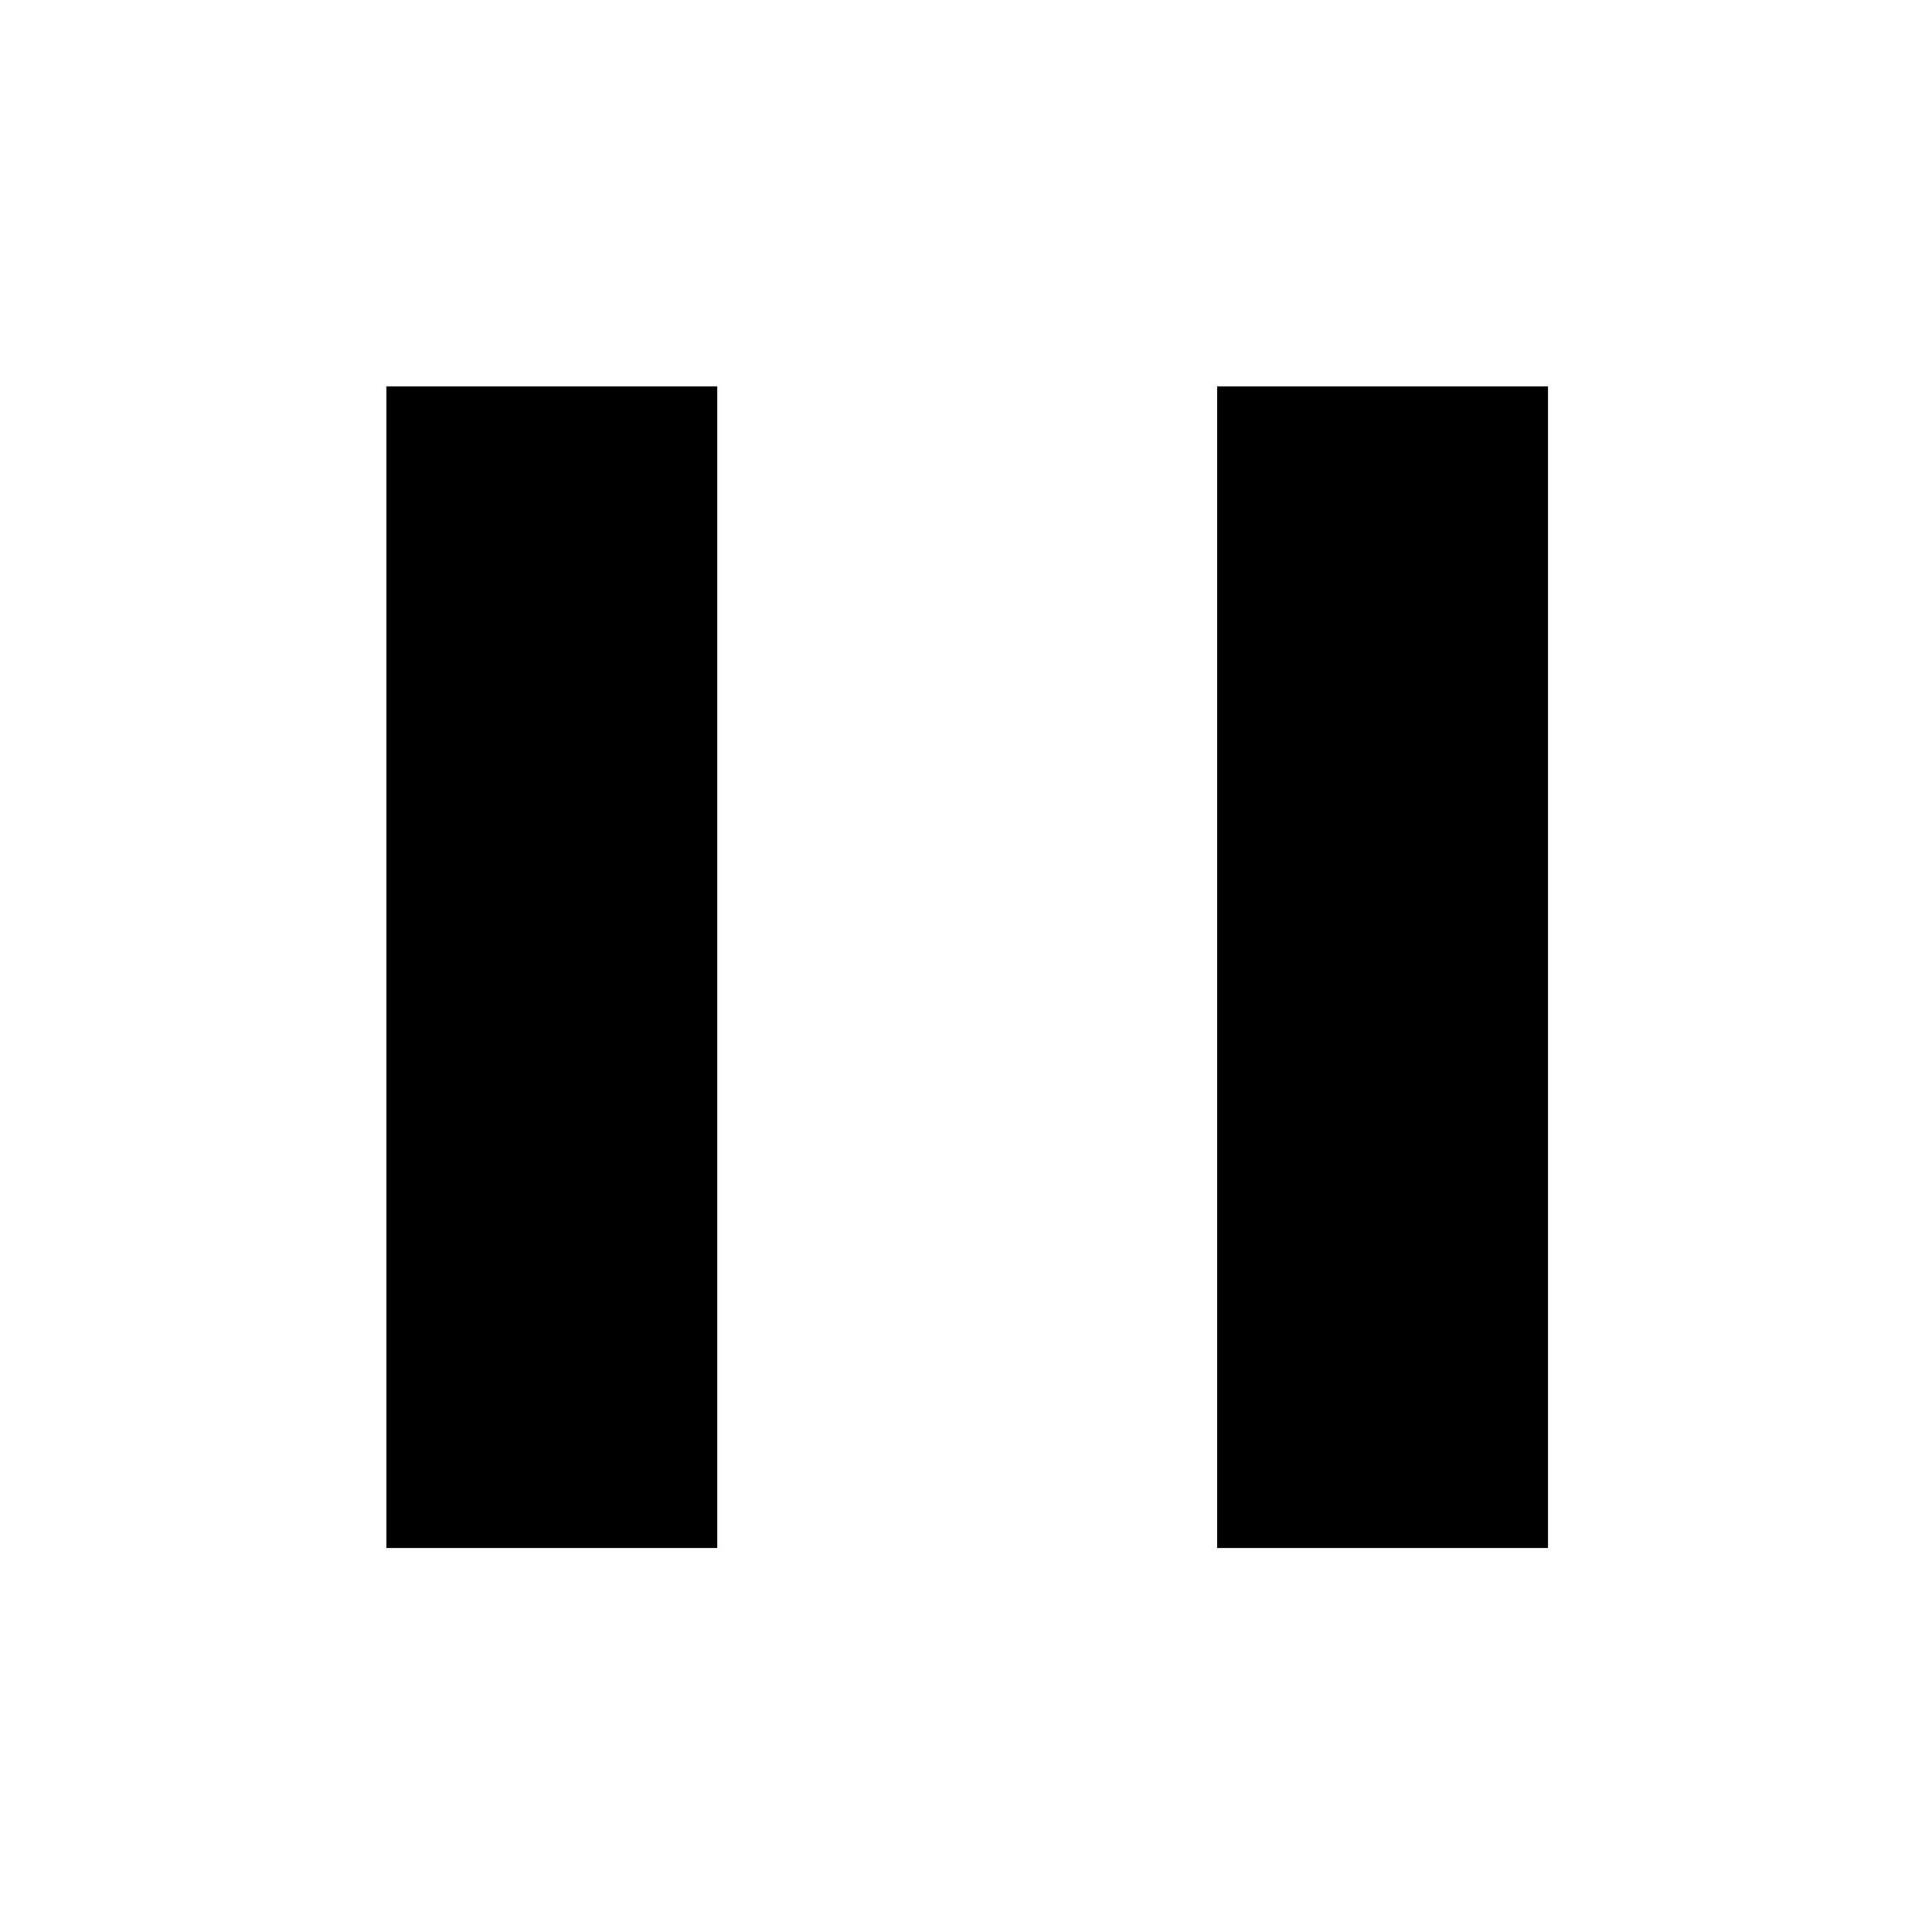 <?xml version="1.0" encoding="UTF-8"?>
<!DOCTYPE svg PUBLIC "-//W3C//DTD SVG 1.1//EN" "http://www.w3.org/Graphics/SVG/1.1/DTD/svg11.dtd">
<svg version="1.1" xmlns="http://www.w3.org/2000/svg" xmlns:xlink="http://www.w3.org/1999/xlink" x="0" y="0" width="800" height="800" viewBox="0, 0, 800, 800">
  <g id="pause" transform="translate(0, 0)">
    <g>
      <path d="M160.5,160.5 L296.5,160.5 L296.5,640.5 L160.5,640.5 L160.5,160.5 z" fill="#000000"/>
      <path d="M160.5,160.5 L296.5,160.5 L296.5,640.5 L160.5,640.5 L160.5,160.5 z" fill-opacity="0" stroke="#000000" stroke-width="1"/>
    </g>
    <g>
      <path d="M504.5,160.5 L640.5,160.5 L640.5,640.5 L504.5,640.5 L504.5,160.5 z" fill="#000000"/>
      <path d="M504.5,160.5 L640.5,160.5 L640.5,640.5 L504.5,640.5 L504.5,160.5 z" fill-opacity="0" stroke="#000000" stroke-width="1"/>
    </g>
  </g>
</svg>
